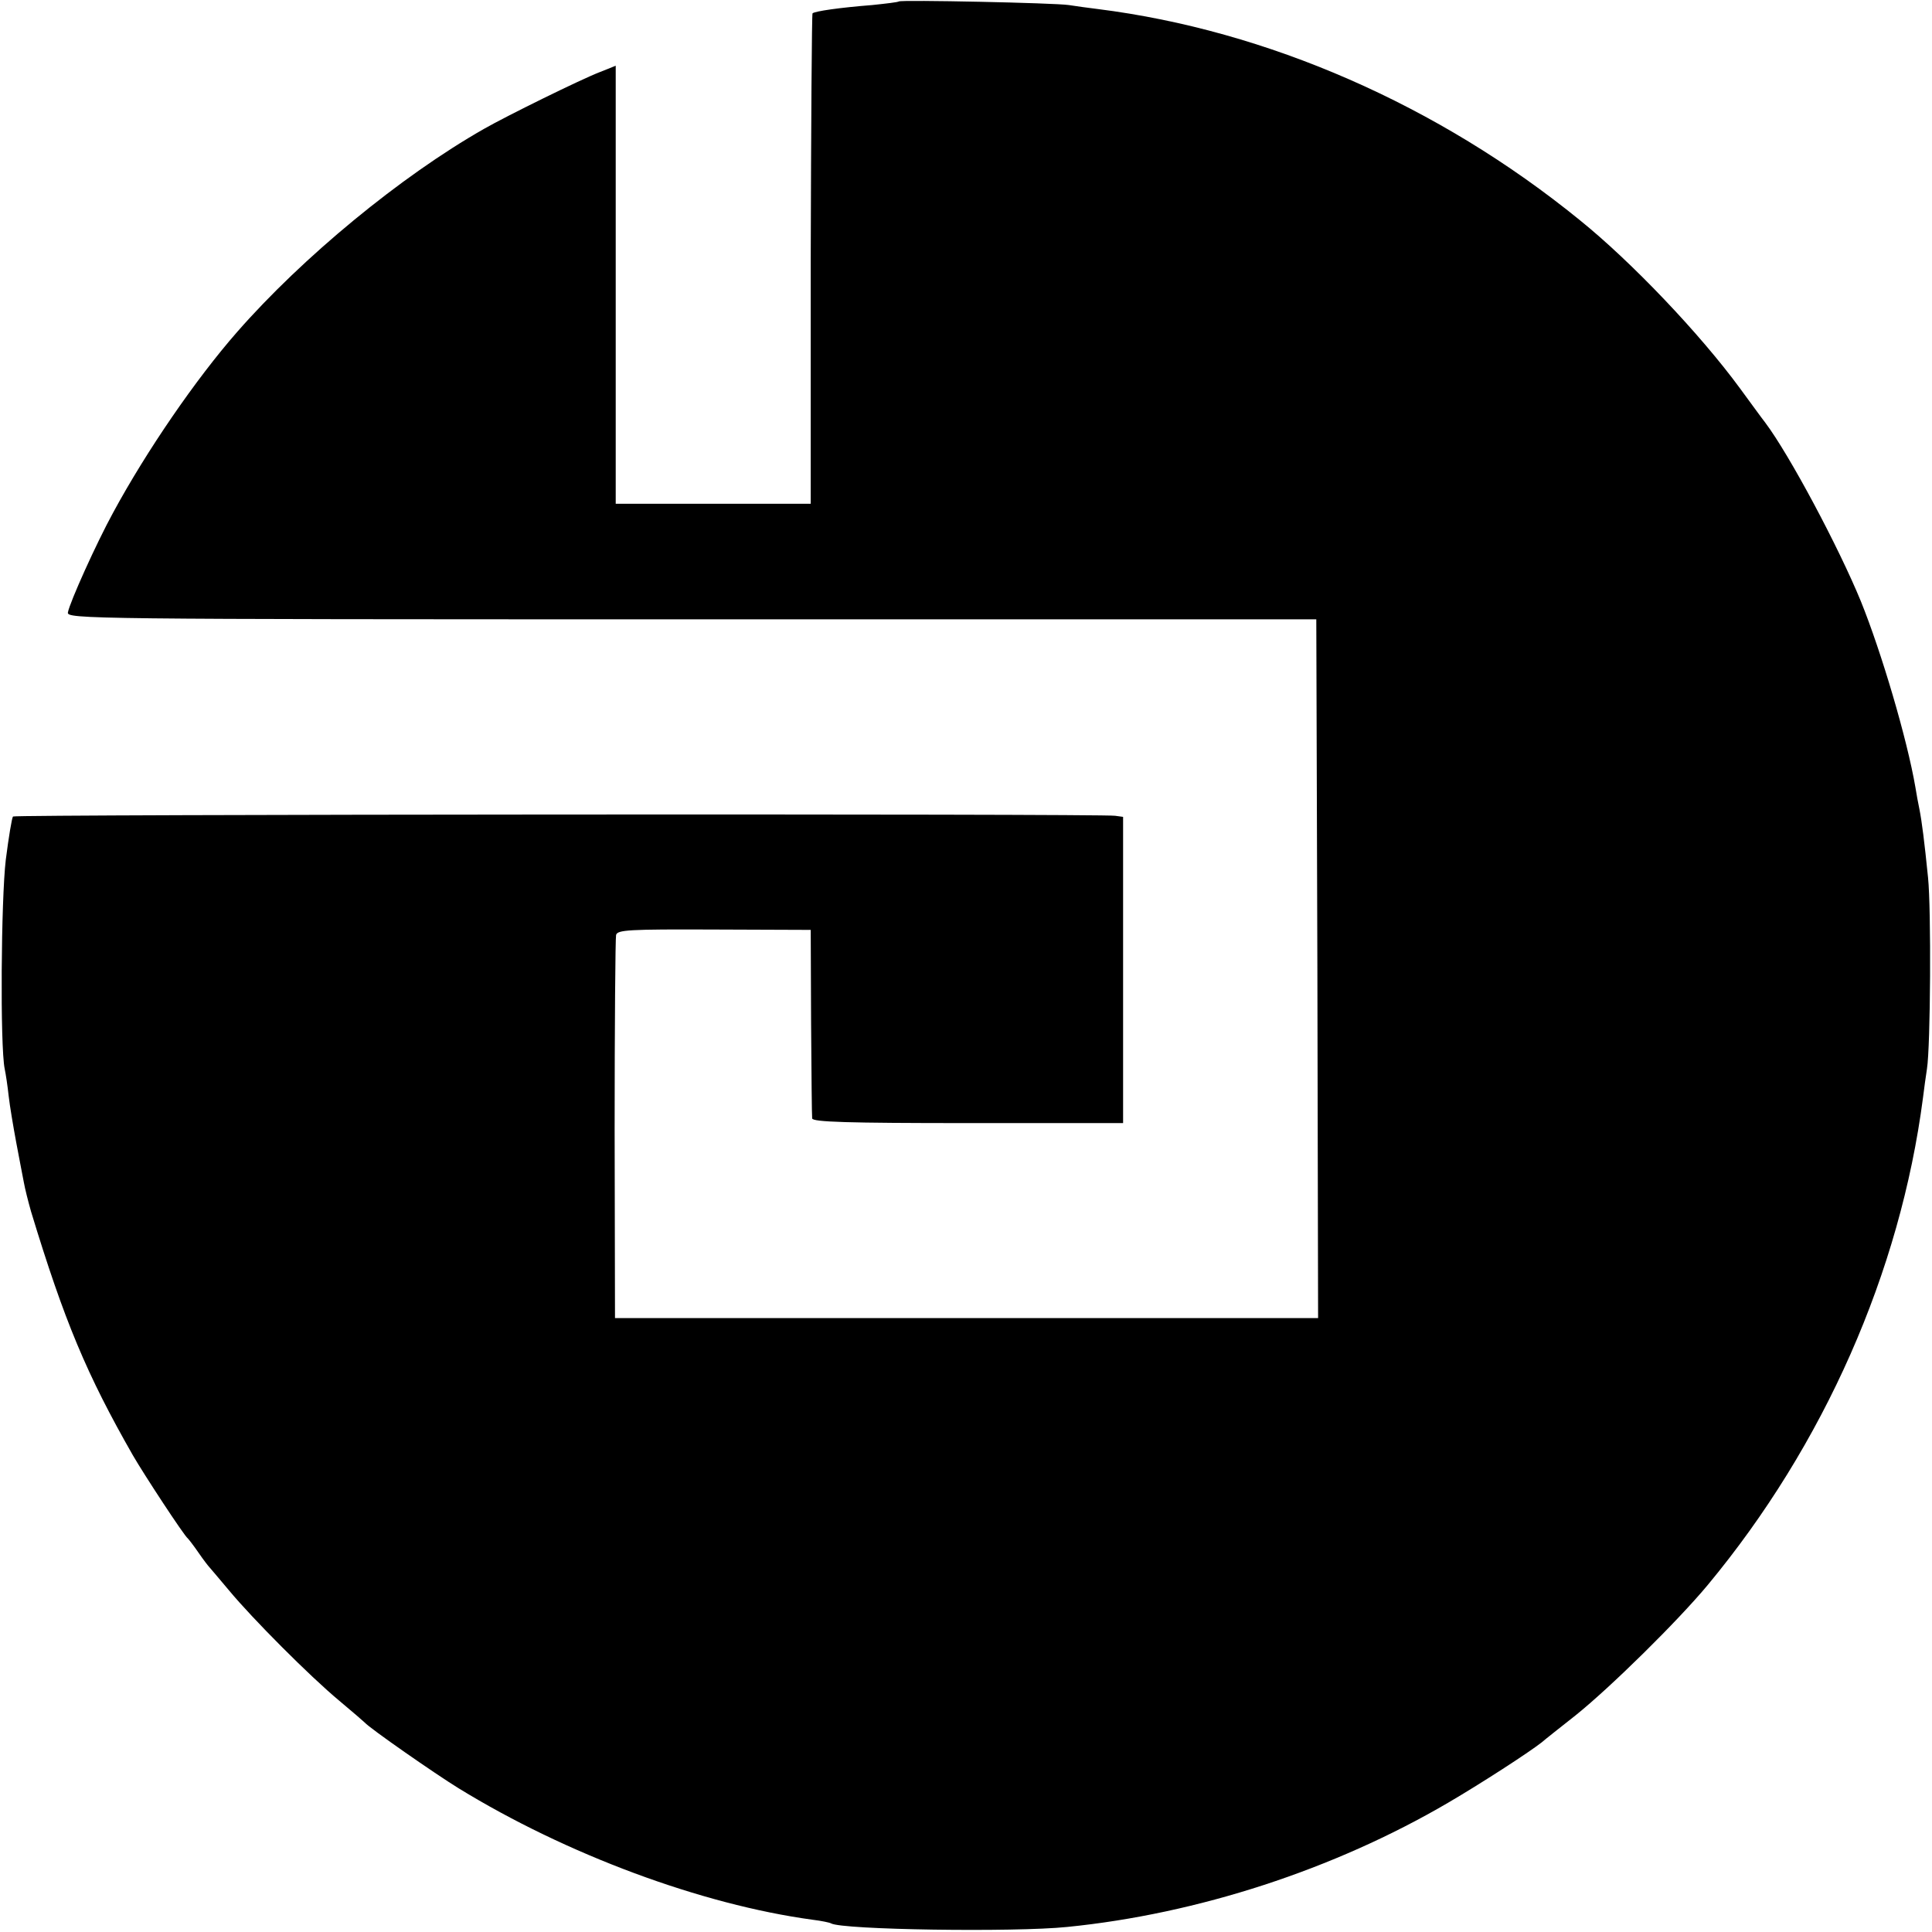 <?xml version="1.0" standalone="no"?>
<!DOCTYPE svg PUBLIC "-//W3C//DTD SVG 20010904//EN"
 "http://www.w3.org/TR/2001/REC-SVG-20010904/DTD/svg10.dtd">
<svg version="1.0" xmlns="http://www.w3.org/2000/svg"
 width="535pt" height="535pt" viewBox="0 0 535 535"
 preserveAspectRatio="xMidYMid meet">
<g transform="translate(0,535) scale(0.1,-0.1)"
fill="#000000" stroke="none">
<path d="M2489 5346 c-2 -2 -35 -6 -74 -10 -89 -7 -159 -17 -165 -23 -2 -2 -4
-309 -5 -681 l0 -677 -270 0 -270 0 0 606 0 607 -45 -18 c-54 -21 -257 -121
-320 -157 -230 -131 -502 -355 -684 -563 -113 -129 -250 -328 -343 -500 -46
-84 -120 -248 -125 -276 -3 -18 52 -19 1727 -19 l1730 0 3 -968 2 -967 -974 0
-973 0 -1 523 c0 287 2 529 4 538 4 14 34 16 272 15 l267 -1 1 -255 c1 -140 2
-261 3 -267 1 -10 97 -13 431 -13 l430 0 0 424 0 424 -22 3 c-35 6 -3047 4
-3052 -2 -3 -3 -12 -57 -20 -120 -13 -109 -16 -516 -3 -579 3 -14 8 -47 11
-75 3 -27 13 -86 21 -129 8 -44 18 -93 21 -110 3 -17 12 -53 20 -81 92 -303
154 -451 282 -675 30 -52 142 -223 152 -230 3 -3 17 -21 30 -40 13 -19 27 -37
30 -40 3 -3 27 -32 55 -65 64 -77 222 -236 305 -305 36 -30 67 -57 70 -60 14
-16 195 -142 260 -182 298 -183 672 -322 980 -364 25 -3 48 -8 51 -10 30 -18
508 -25 654 -10 361 36 739 159 1055 344 89 52 222 138 259 167 9 8 51 41 94
75 96 77 282 260 366 361 322 388 533 866 596 1349 3 25 8 61 11 80 10 63 12
443 3 530 -10 99 -17 155 -24 190 -3 14 -8 41 -11 60 -23 134 -94 374 -151
515 -62 151 -198 406 -265 495 -11 14 -42 57 -70 95 -110 150 -300 350 -444
466 -391 318 -865 525 -1334 584 -25 3 -61 8 -80 11 -38 6 -466 15 -471 10z"/>
</g>
</svg>
